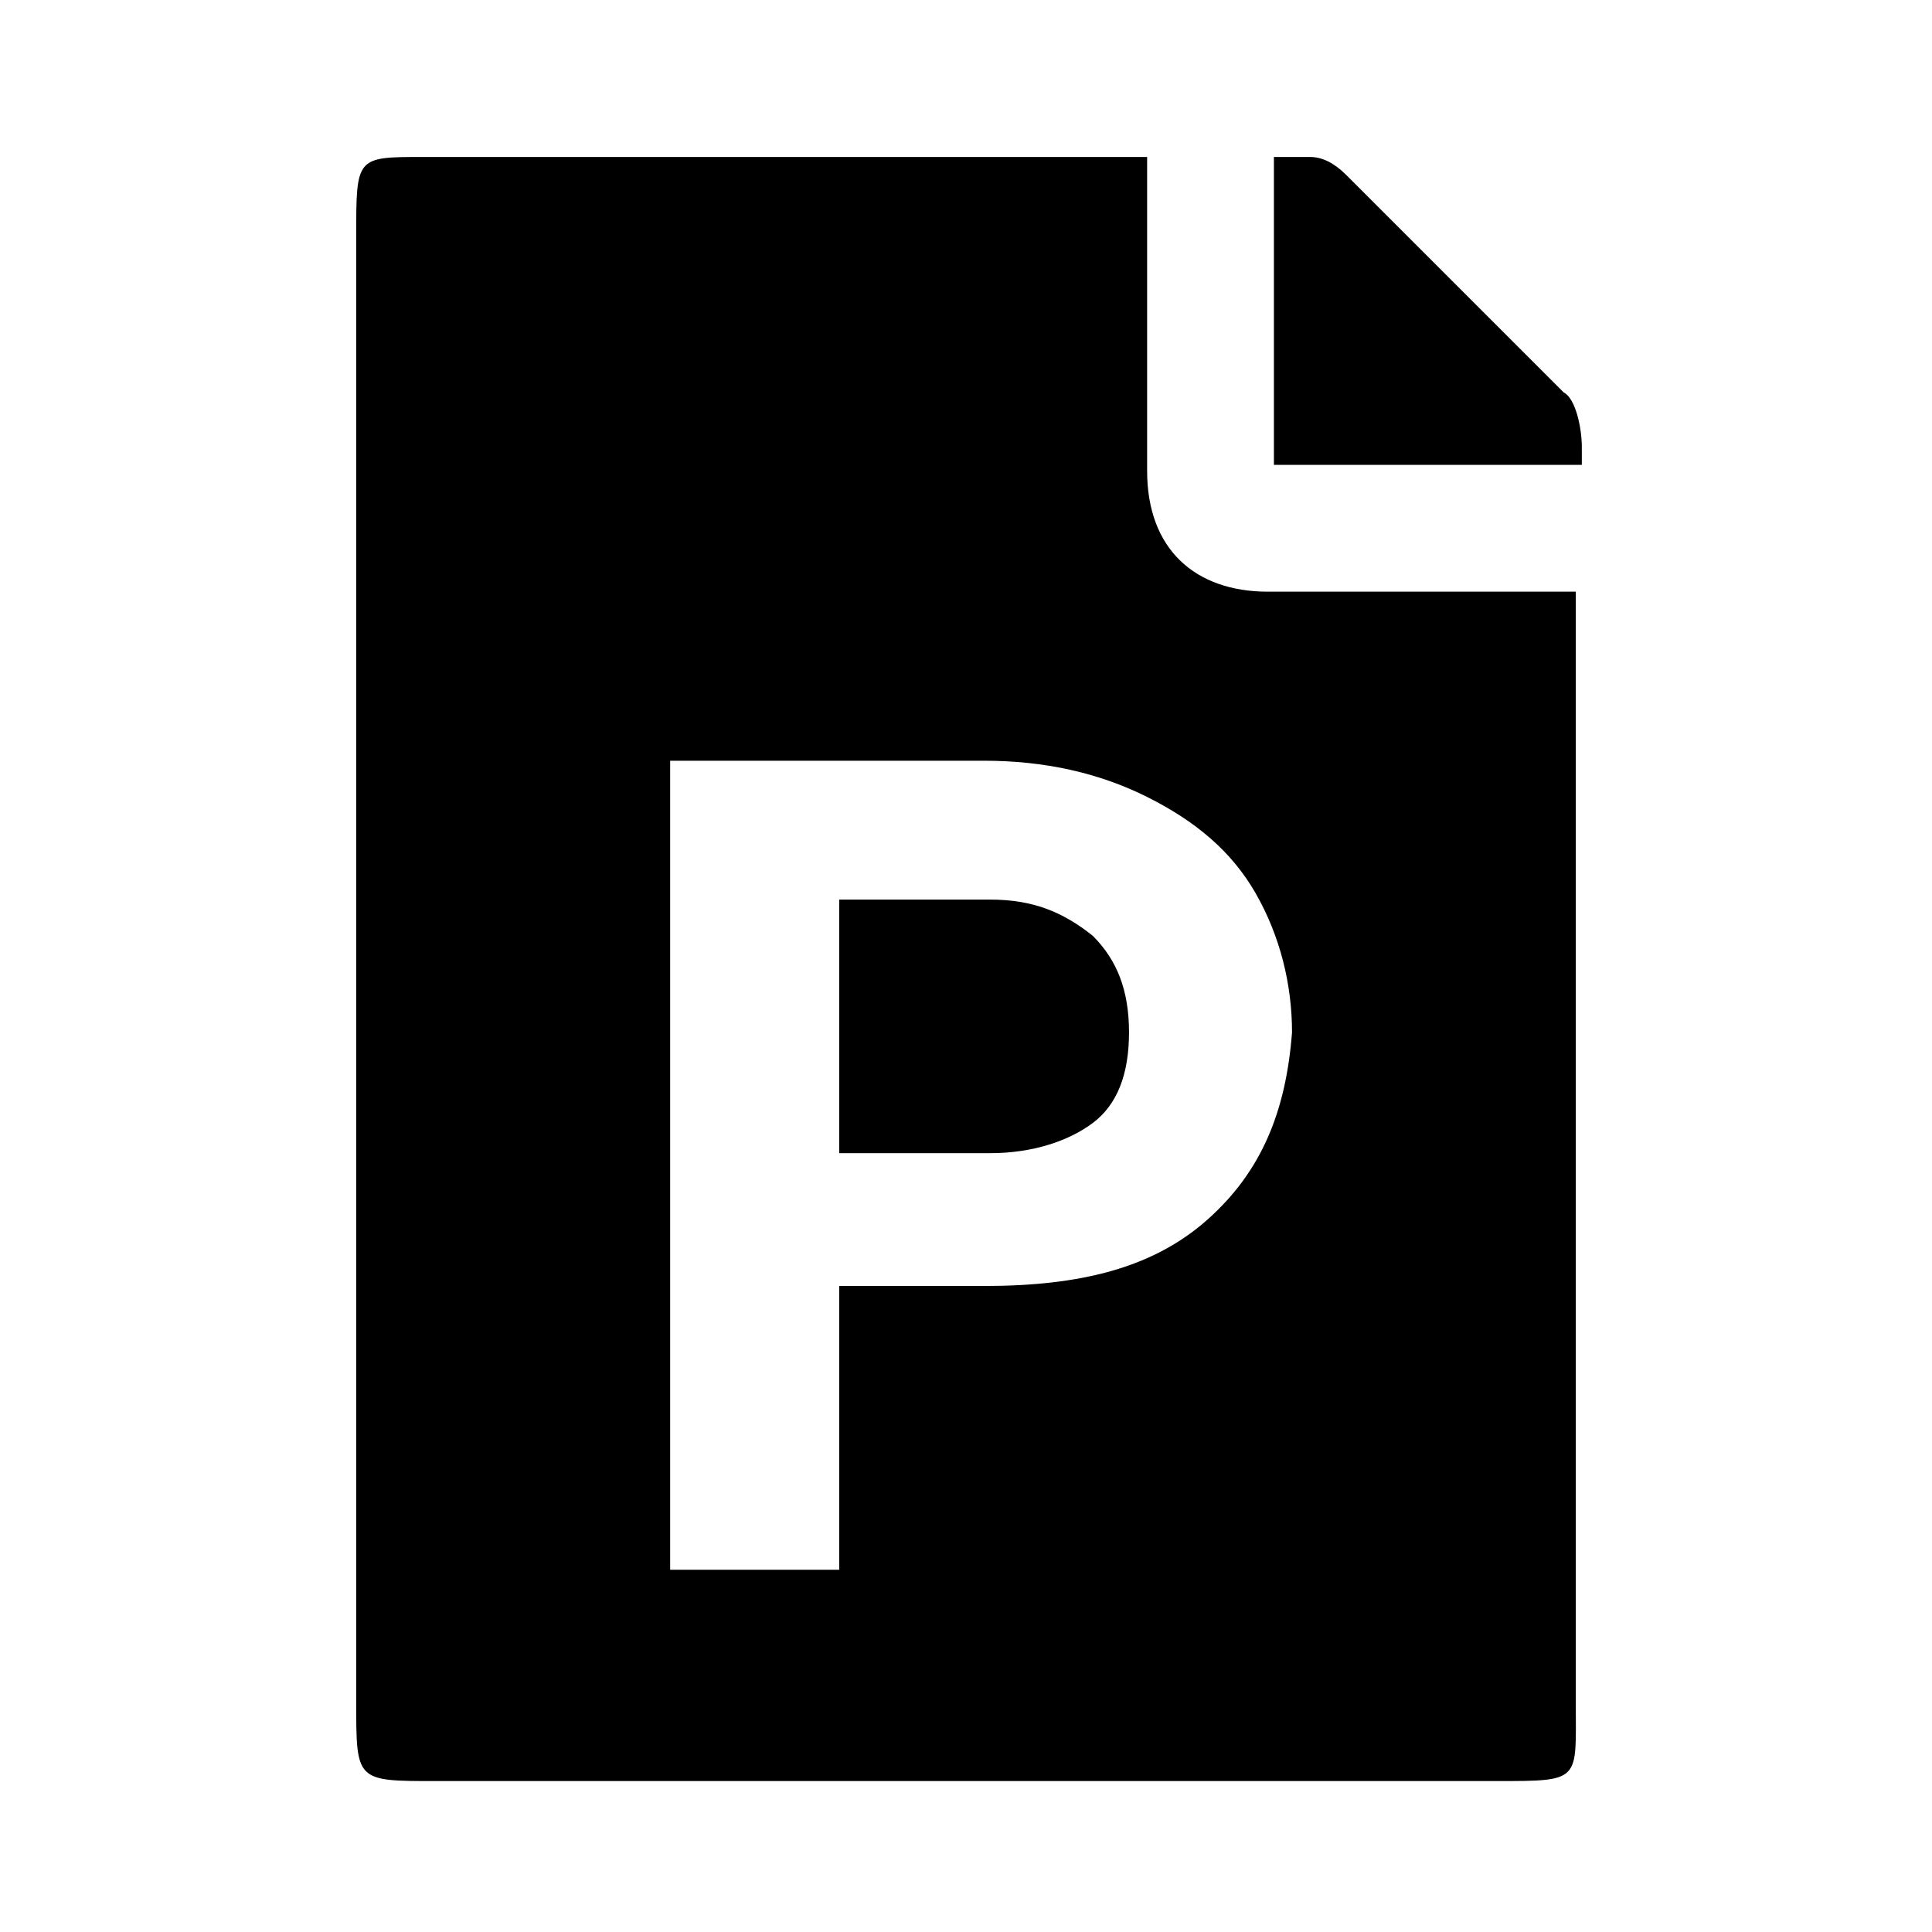 <?xml version="1.0" encoding="utf-8"?>
<!-- Generator: Adobe Illustrator 22.1.0, SVG Export Plug-In . SVG Version: 6.00 Build 0)  -->
<svg version="1.1" id="Layer_1" xmlns="http://www.w3.org/2000/svg" xmlns:xlink="http://www.w3.org/1999/xlink" x="0px" y="0px"
	 viewBox="0 0 32 32" style="enable-background:new 0 0 32 32;" xml:space="preserve">
<g>
	<path d="M25.9,6.5l-3.6-3.6c-0.2-0.2-0.4-0.3-0.6-0.3h-0.6v5.1h5.1V7.4C26.2,7.1,26.1,6.6,25.9,6.5z"/>
	<path d="M16.4,14.9h-2.5v4.2h2.5c0.7,0,1.3-0.2,1.7-0.5s0.6-0.8,0.6-1.5c0-0.7-0.2-1.2-0.6-1.6C17.6,15.1,17.1,14.9,16.4,14.9z"/>
	<path d="M26.1,9.8H21c-1.2,0-2-0.7-2-2V2.6h-1.7h-9H7c-1.1,0-1.1,0-1.1,1.3v24.3c0,1.3,0,1.3,1.3,1.3h17.6c1.4,0,1.3,0,1.3-1.3V9.8
		z M20,20.2c-0.9,0.8-2.1,1.1-3.7,1.1h-2.4v4.7h-2.8V12.6h5.2c1,0,1.9,0.2,2.7,0.6s1.4,0.9,1.8,1.6s0.6,1.5,0.6,2.3
		C21.3,18.4,20.9,19.4,20,20.2z"/>
</g>
</svg>
